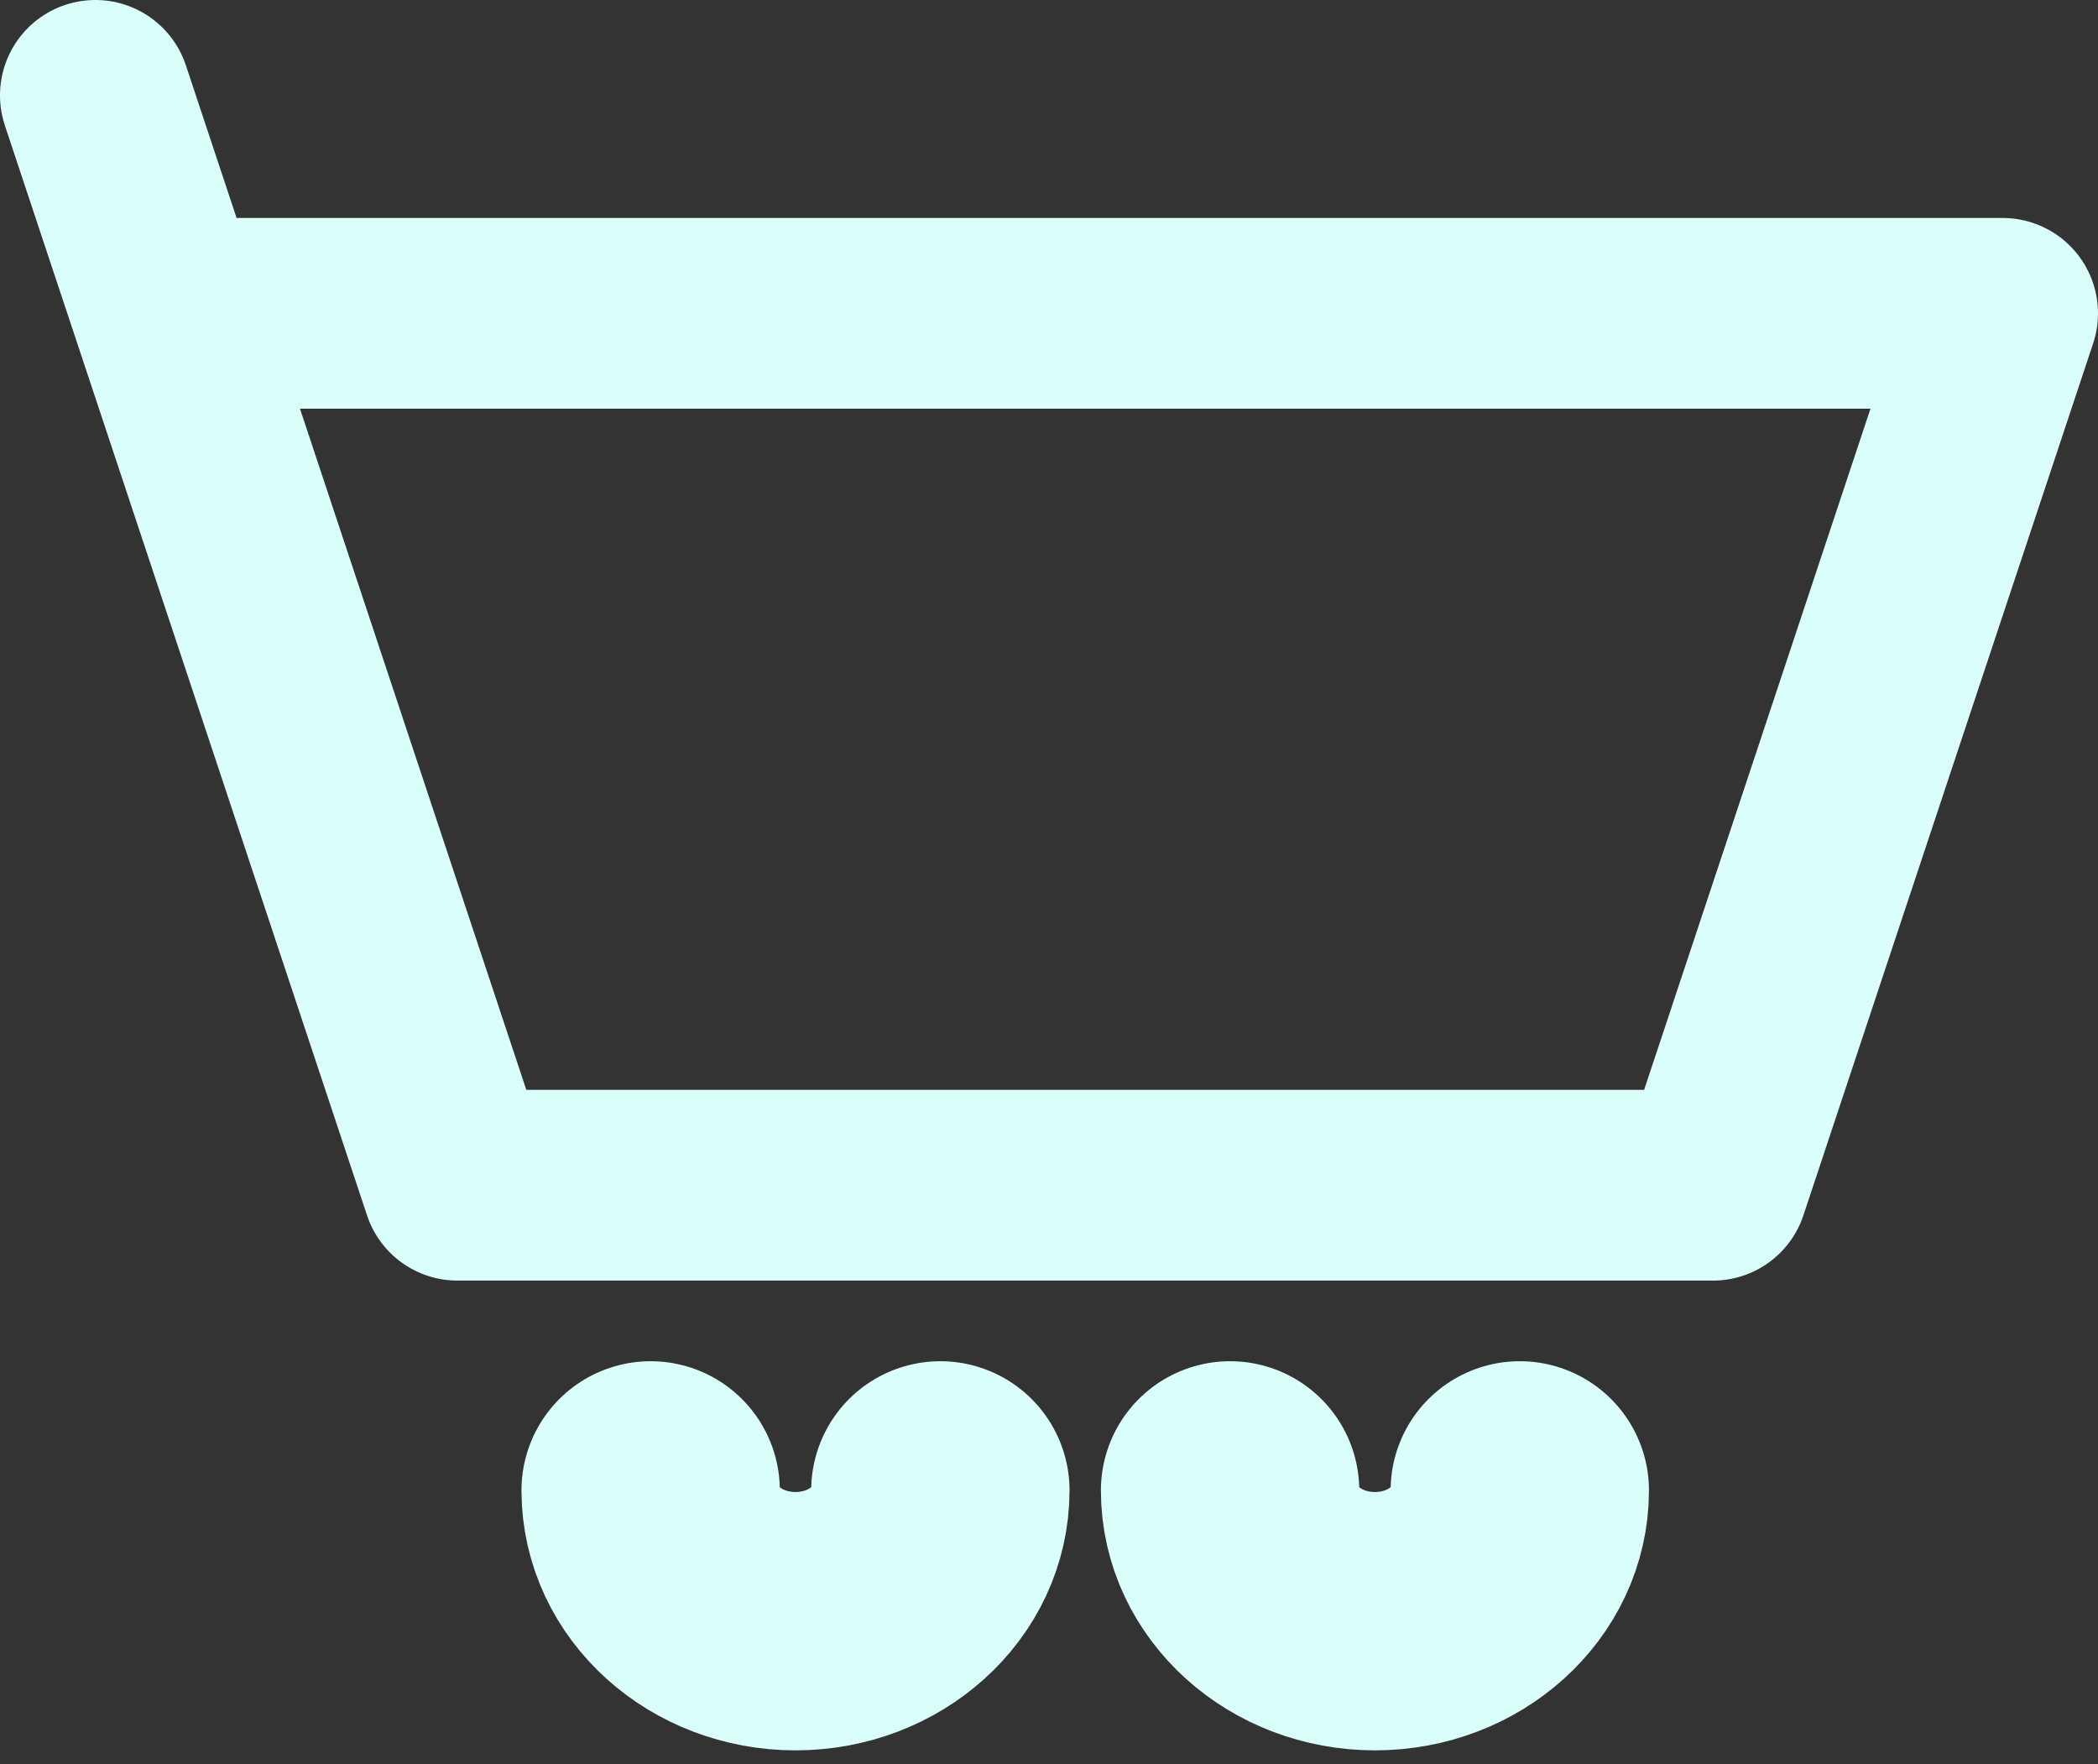 <svg width="88" height="74" viewBox="0 0 88 74" fill="none" xmlns="http://www.w3.org/2000/svg">
<rect x="0" y="0" width="88" height="74" fill="#333333" stroke="none"/>
<path d="M7.038 13.143H84L71.848 49.714H19.19L7.038 13.143ZM7.038 13.143L4 4" stroke="#DAFFFB" stroke-width="8" stroke-linecap="round" stroke-linejoin="round"/>
<path d="M39.443 62.514C39.443 65.544 36.723 68 33.367 68C30.011 68 27.291 65.544 27.291 62.514" stroke="#DAFFFB" stroke-width="10.836" stroke-linecap="round" stroke-linejoin="round"/>
<path d="M63.747 62.514C63.747 65.544 61.026 68 57.671 68C54.315 68 51.595 65.544 51.595 62.514" stroke="#DAFFFB" stroke-width="10.836" stroke-linecap="round" stroke-linejoin="round"/>
</svg>
